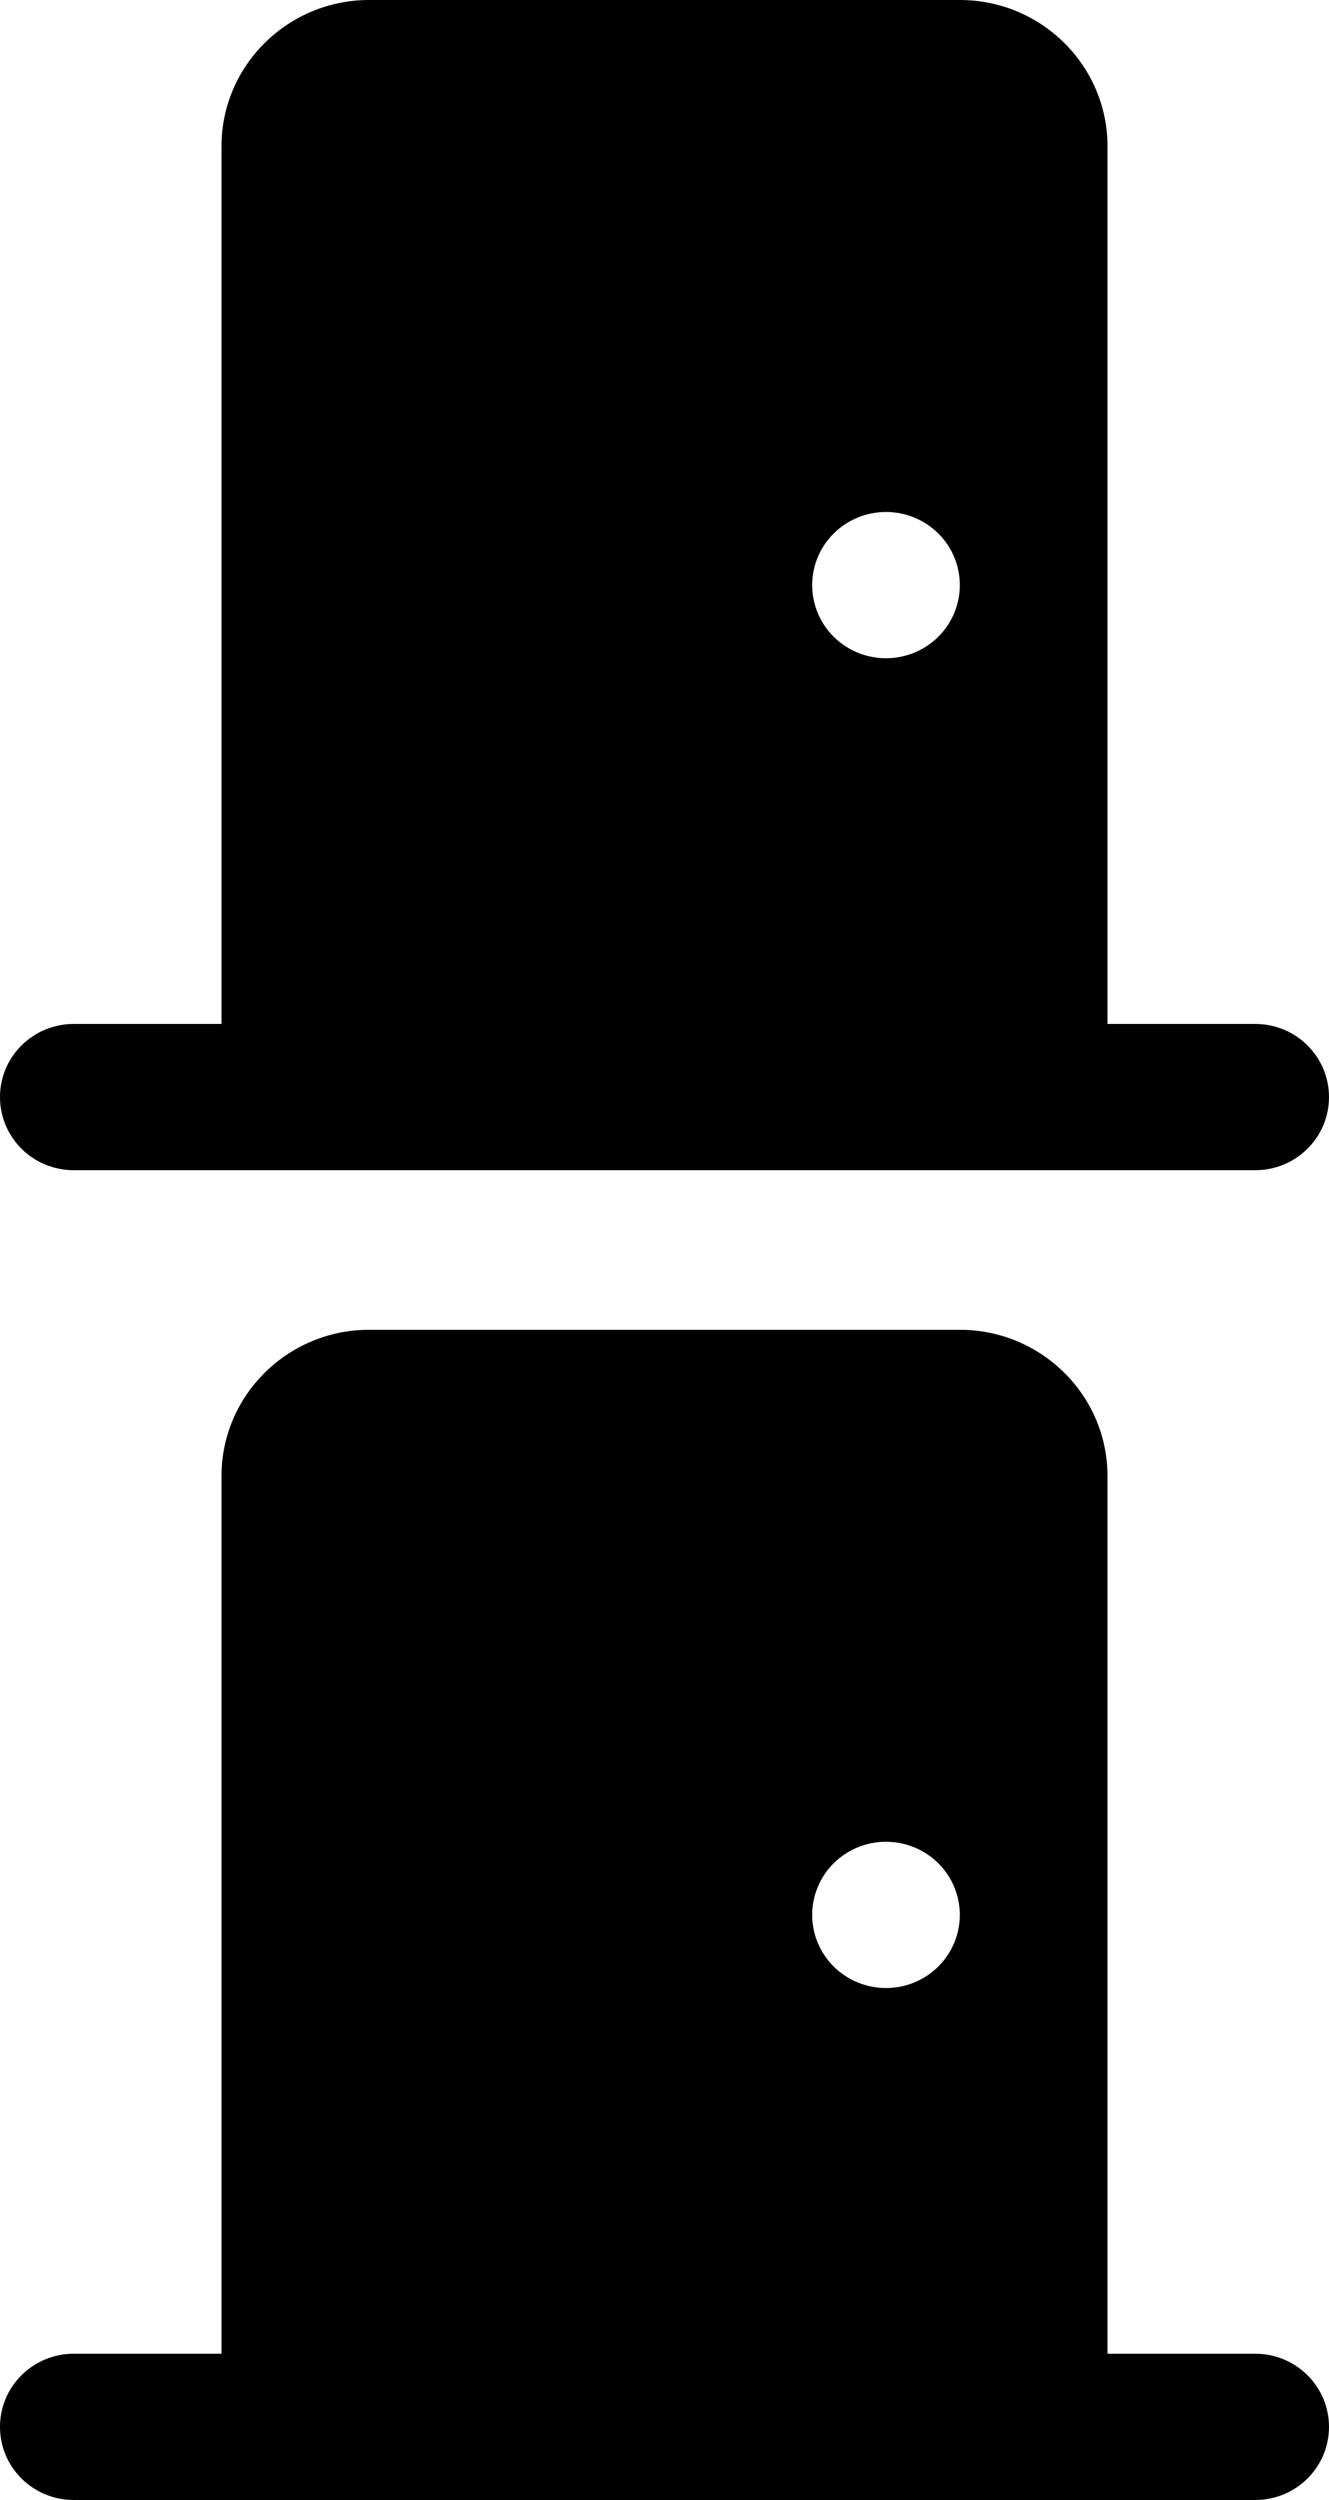 <svg width="50" height="94" viewBox="0 0 50 94" fill="none" xmlns="http://www.w3.org/2000/svg">
<g clip-path="url(#clip0_1_1317)">
<path d="M8.333 5.5C8.333 2.466 10.825 0 13.889 0H36.111C39.175 0 41.667 2.466 41.667 5.5V38.5H47.222C48.759 38.5 50 39.729 50 41.25C50 42.771 48.759 44 47.222 44H37.5H12.5H2.778C1.241 44 0 42.771 0 41.25C0 39.729 1.241 38.5 2.778 38.5H8.333V5.5ZM33.333 24.75C34.07 24.75 34.777 24.46 35.297 23.945C35.819 23.429 36.111 22.729 36.111 22C36.111 21.271 35.819 20.571 35.297 20.055C34.777 19.54 34.07 19.25 33.333 19.25C32.597 19.25 31.89 19.54 31.369 20.055C30.848 20.571 30.556 21.271 30.556 22C30.556 22.729 30.848 23.429 31.369 23.945C31.89 24.46 32.597 24.75 33.333 24.75Z" fill="#59A52C" style="fill:#59A52C;fill:color(display-p3 0.349 0.647 0.172);fill-opacity:1;"/>
<path d="M8.333 55.5C8.333 52.466 10.825 50 13.889 50H36.111C39.175 50 41.667 52.466 41.667 55.5V88.5H47.222C48.759 88.5 50 89.729 50 91.25C50 92.771 48.759 94 47.222 94H37.5H12.5H2.778C1.241 94 0 92.771 0 91.25C0 89.729 1.241 88.5 2.778 88.5H8.333V55.5ZM33.333 74.75C34.07 74.75 34.777 74.46 35.297 73.945C35.819 73.429 36.111 72.729 36.111 72C36.111 71.271 35.819 70.571 35.297 70.055C34.777 69.54 34.07 69.25 33.333 69.25C32.597 69.25 31.89 69.54 31.369 70.055C30.848 70.571 30.556 71.271 30.556 72C30.556 72.729 30.848 73.429 31.369 73.945C31.89 74.46 32.597 74.75 33.333 74.75Z" fill="#1D1C1C" style="fill:#1D1C1C;fill:color(display-p3 0.113 0.112 0.112);fill-opacity:1;"/>
</g>
<defs>
<clipPath id="clip0_1_1317">
<rect width="50" height="94" fill="white" style="fill:white;fill-opacity:1;"/>
</clipPath>
</defs>
</svg>
